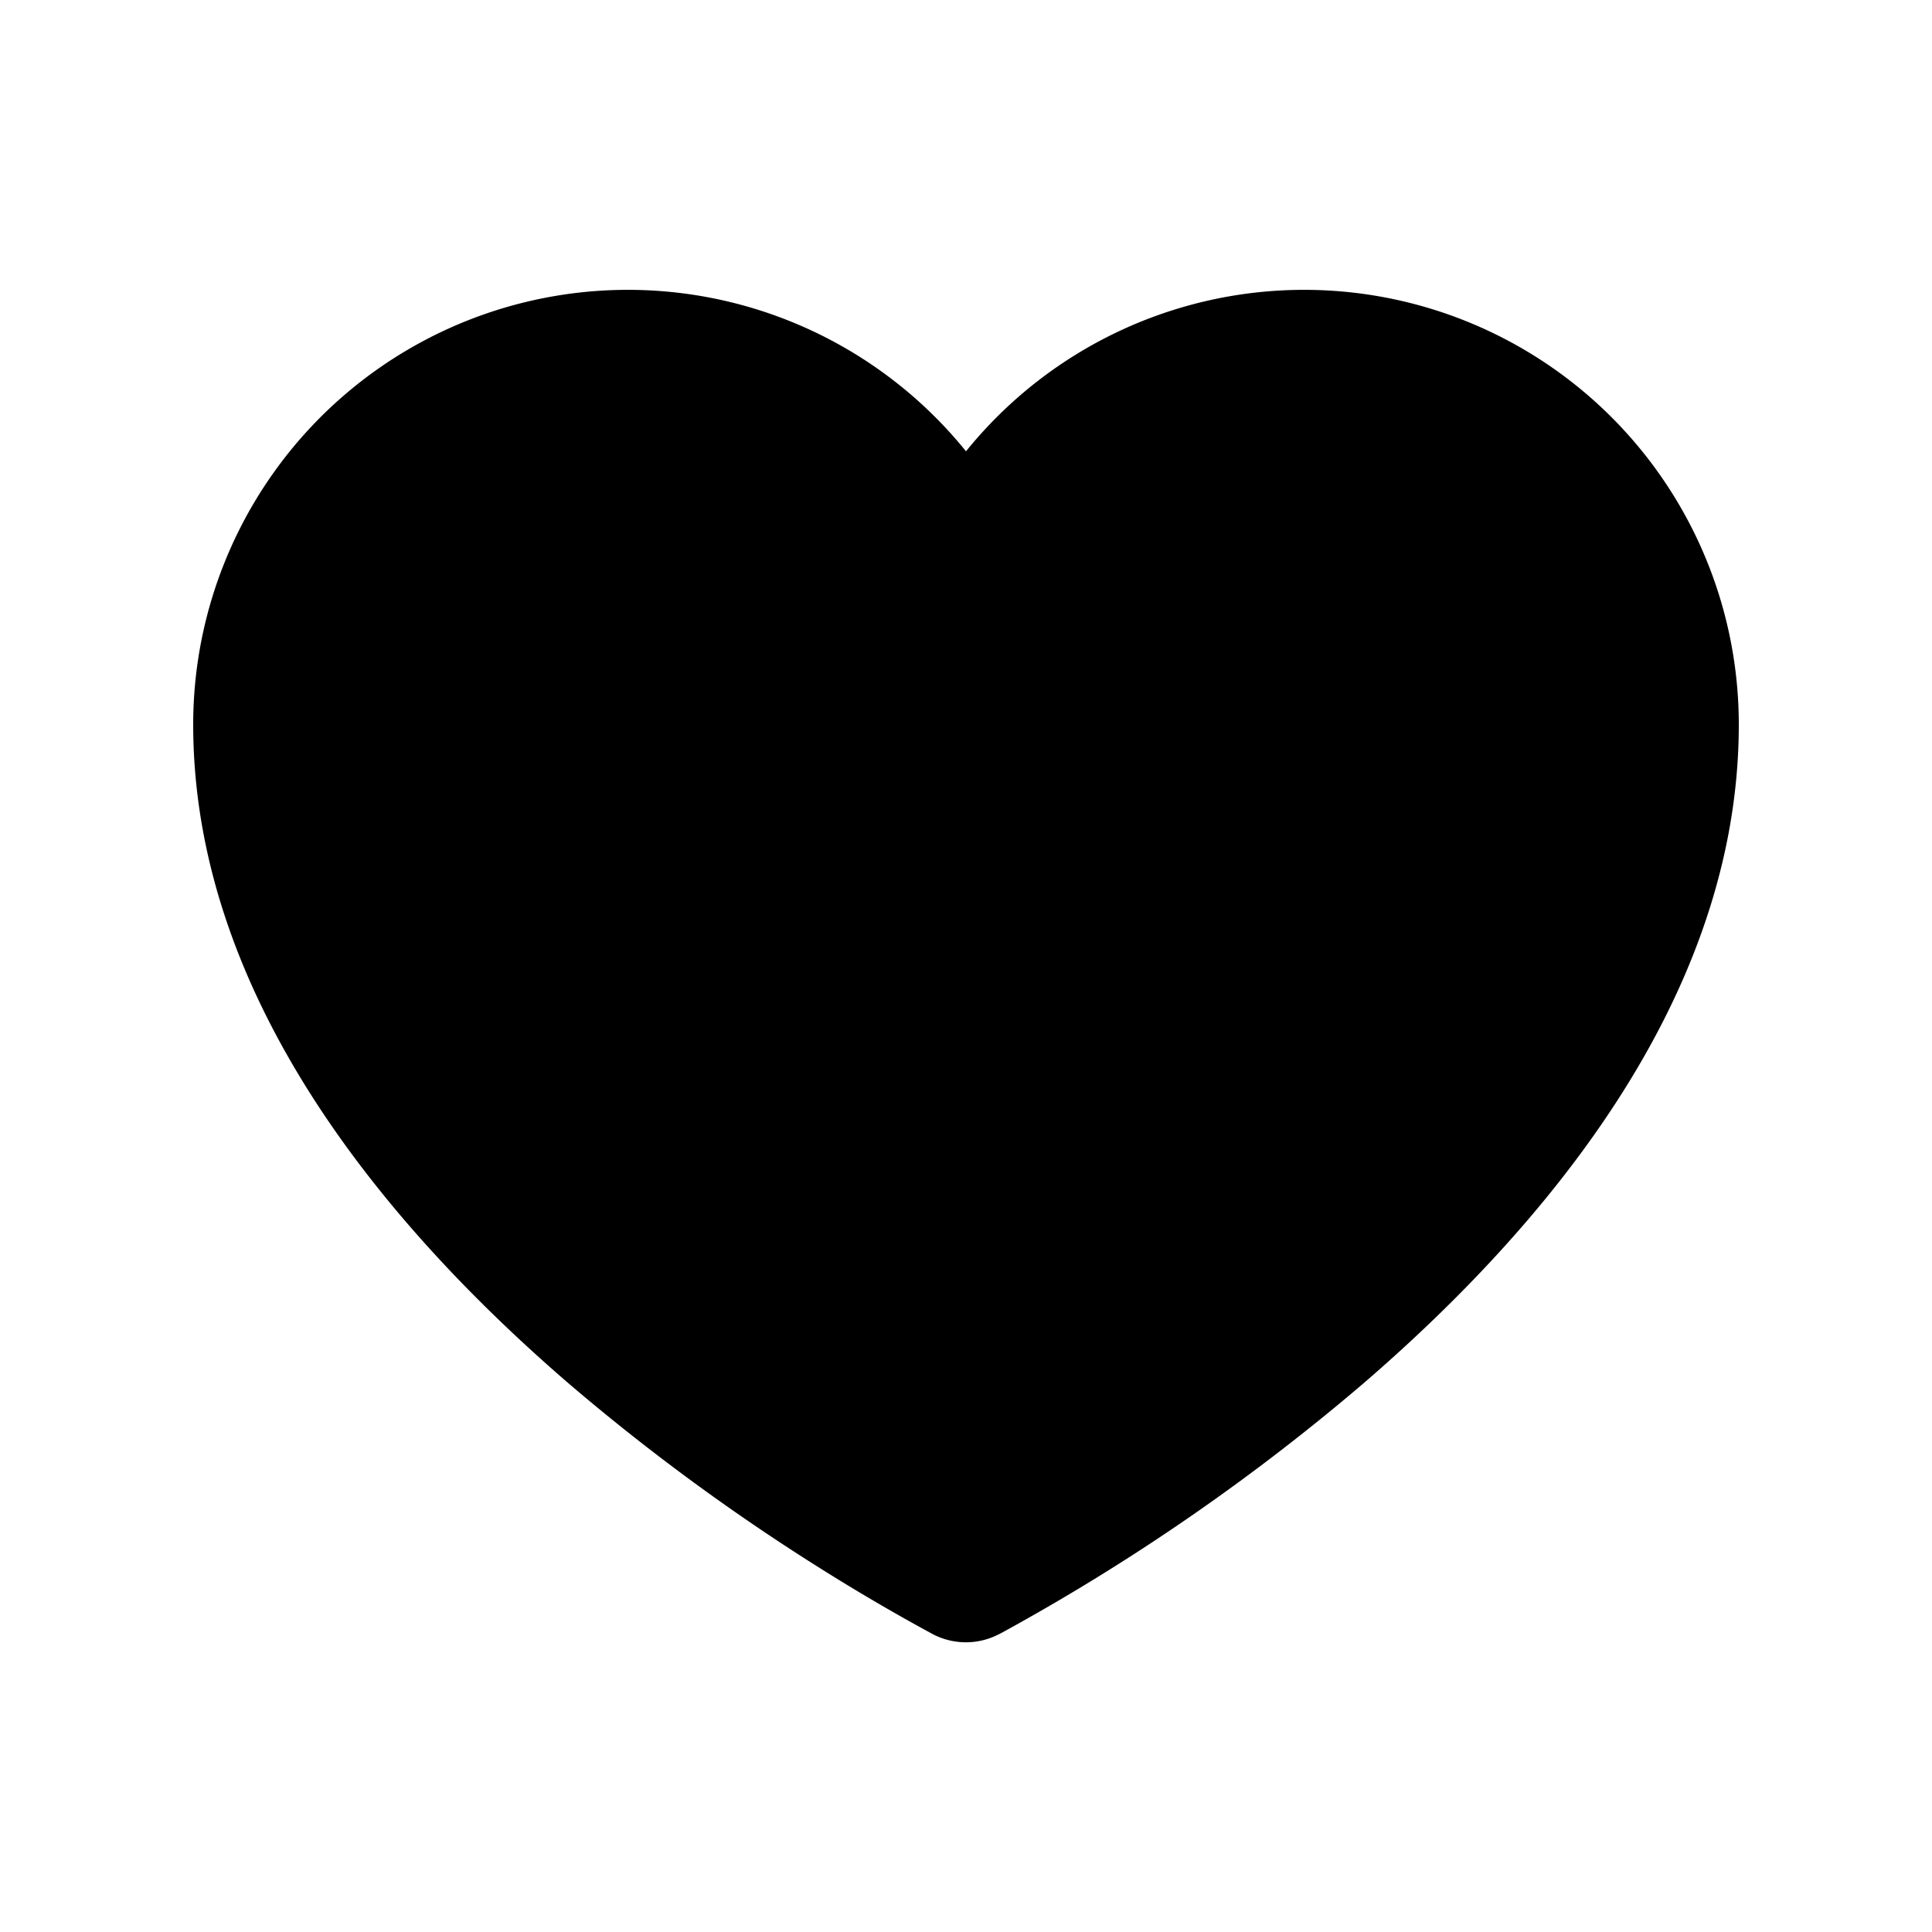 <svg xmlns="http://www.w3.org/2000/svg" viewBox="0 0 20 20" fill="currentColor" aria-hidden="true" class="kn nz sb axo brk"><path d="M9.653 16.915l-.005-.003-.019-.01a20.759 20.759 0 01-1.162-.682 22.045 22.045 0 01-2.582-1.9C4.045 12.733 2 10.352 2 7.5a4.5 4.5 0 018-2.828A4.5 4.5 0 0118 7.5c0 2.852-2.044 5.233-3.885 6.82a22.049 22.049 0 01-3.744 2.582l-.019.01-.005.003h-.002a.739.739 0 01-.69.001l-.002-.001z"></path></svg>